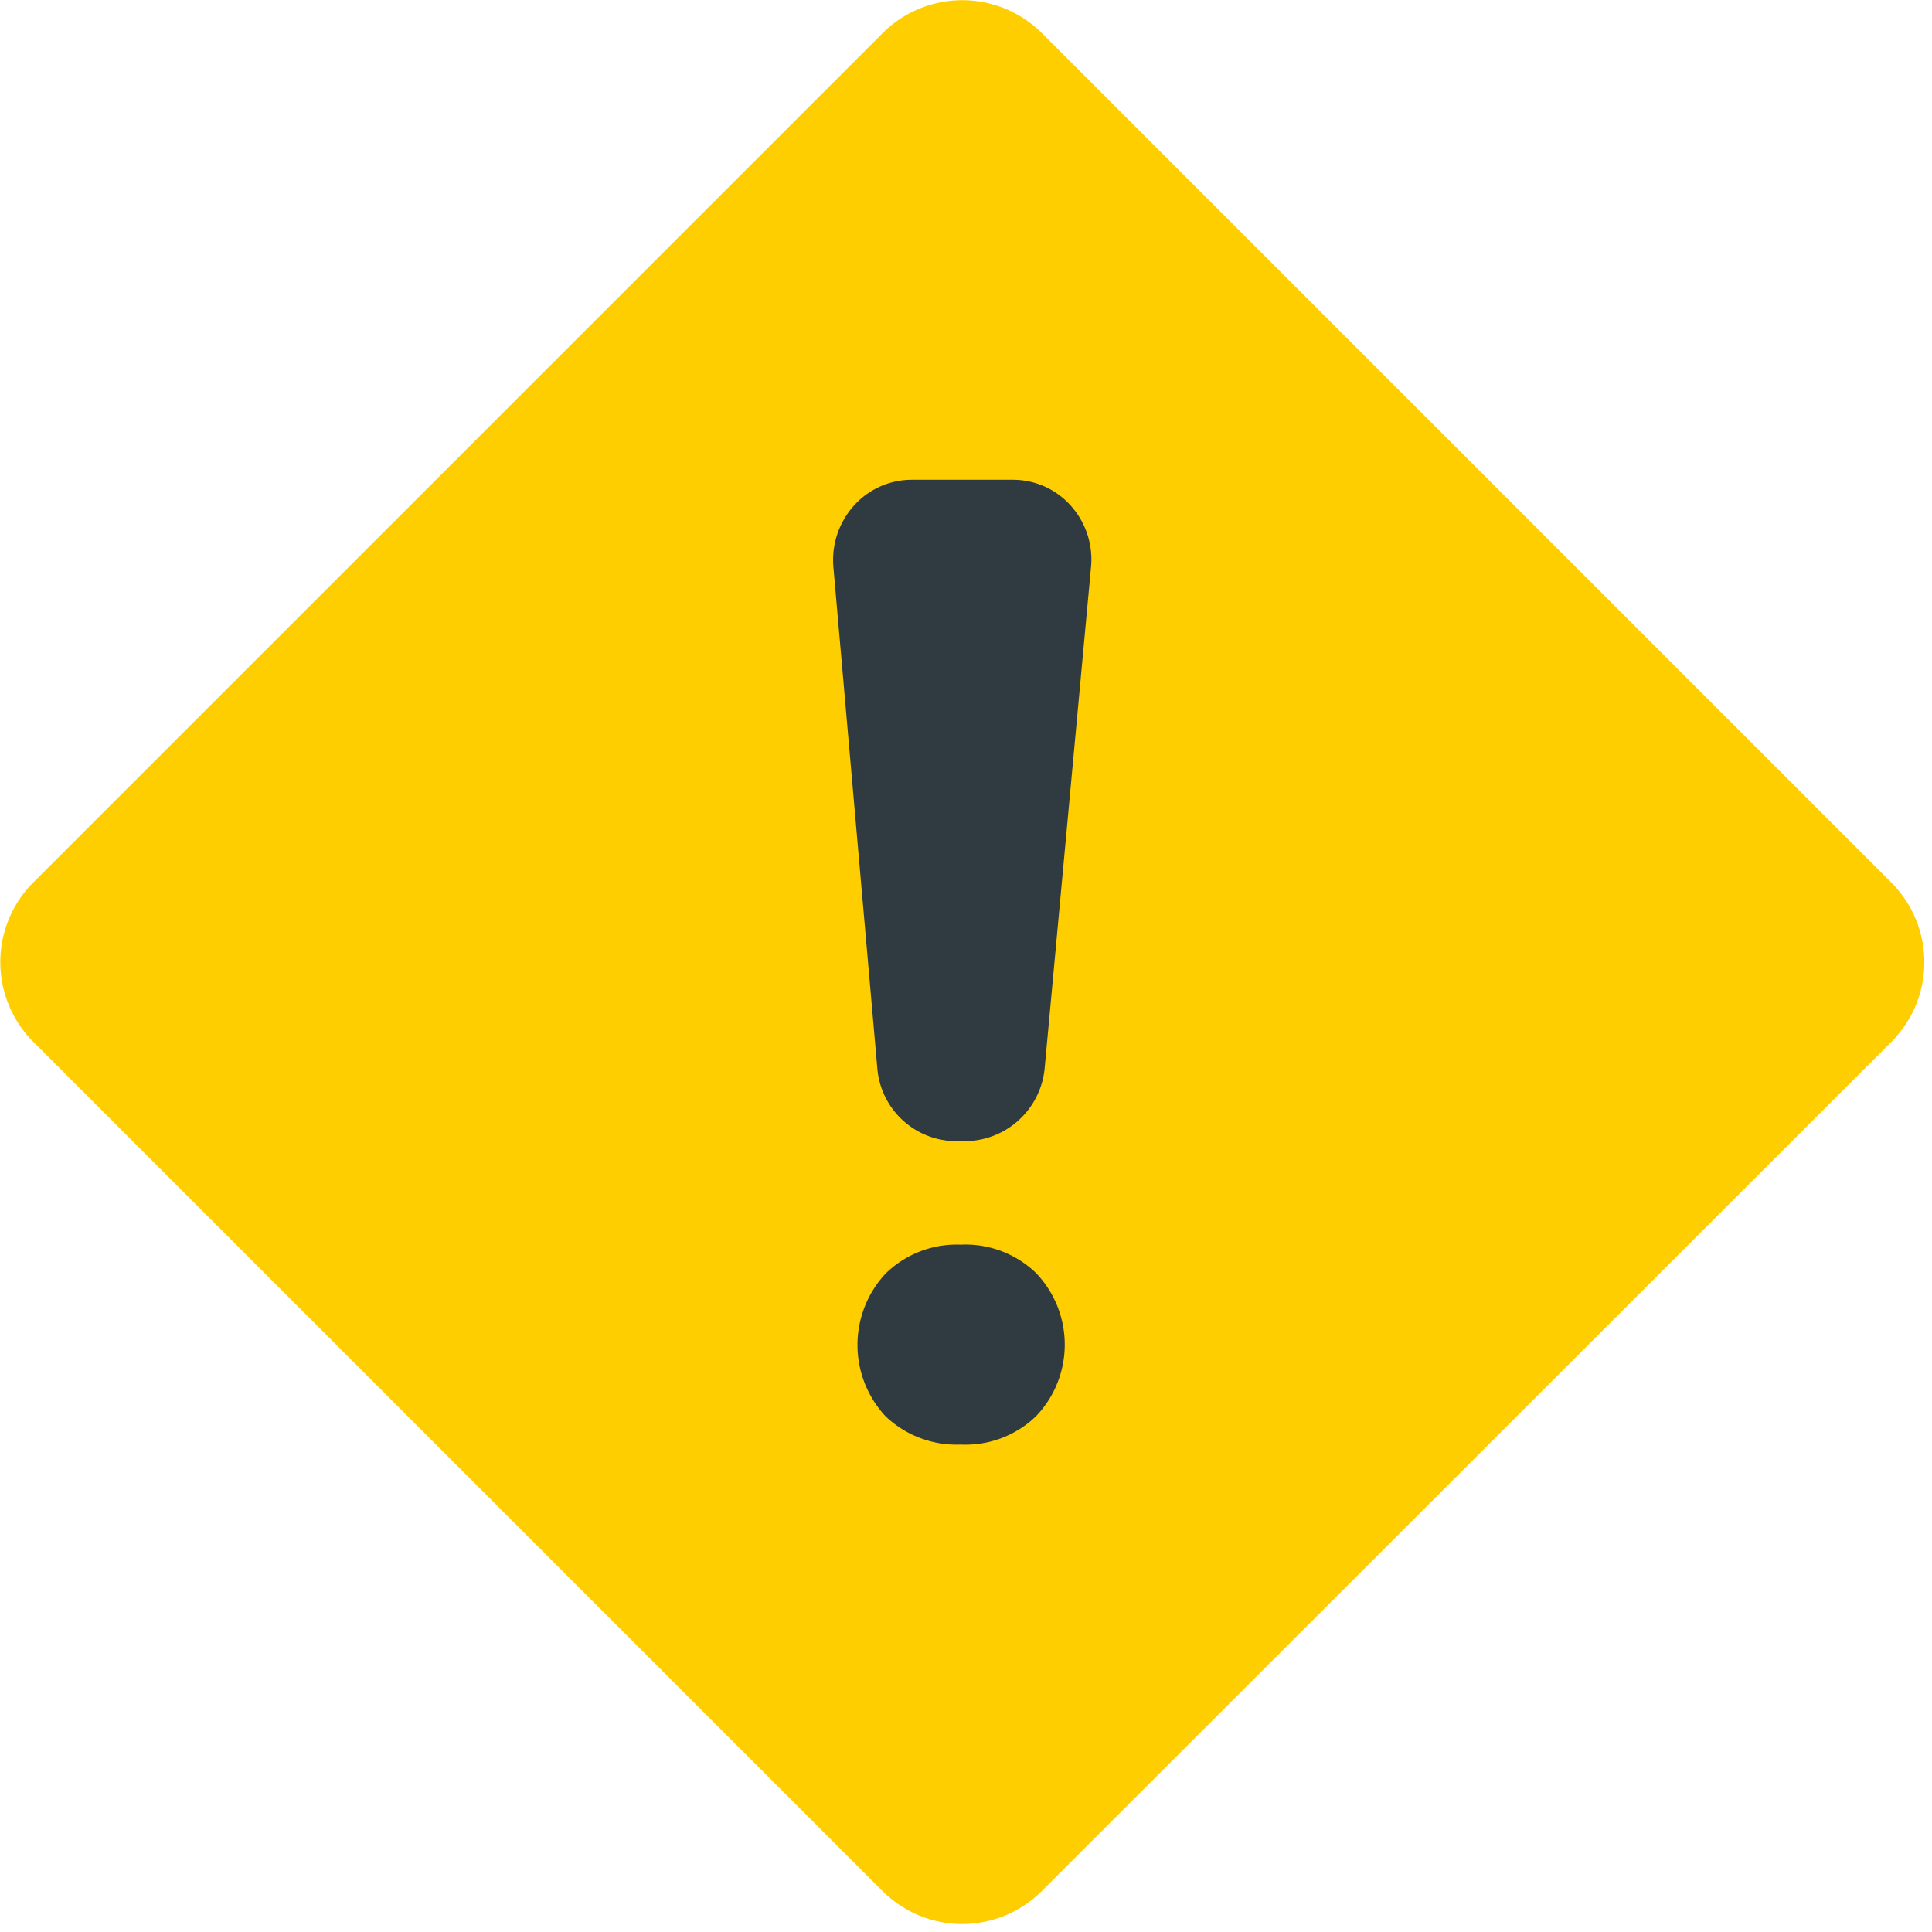 <svg xmlns="http://www.w3.org/2000/svg" xmlns:xlink="http://www.w3.org/1999/xlink" viewBox="0 0 24 24">
  <defs>
    <clipPath id="clip-warning">
      <rect width="24" height="24"/>
    </clipPath>
  </defs>
  <g id="warning" clip-path="url(#clip-warning)">
    <path id="diamond" d="M925.576,1151.573l10.554-10.554a1.4,1.4,0,0,1,1.977,0l10.554,10.554a1.4,1.4,0,0,1,0,1.977L938.106,1164.1a1.4,1.4,0,0,1-1.977,0l-10.554-10.554A1.4,1.4,0,0,1,925.576,1151.573Z" transform="translate(-925.165 -1140.608)" fill="#ffce00"/>
    <path id="exclamation" d="M773.943,347.329h-.12a.986.986,0,0,1-.974-.91l-.545-6.22a1.011,1.011,0,0,1,.252-.762.968.968,0,0,1,.721-.324h1.259a.963.963,0,0,1,.719.324,1,1,0,0,1,.249.761l-.575,6.216A1,1,0,0,1,773.943,347.329Zm-.057,1.286a1.262,1.262,0,0,1,.933.35,1.287,1.287,0,0,1,0,1.783,1.262,1.262,0,0,1-.933.35,1.279,1.279,0,0,1-.933-.35,1.3,1.3,0,0,1,0-1.775A1.263,1.263,0,0,1,773.886,348.615Z" transform="translate(-761.951 -333.153)" fill="#2f3b41"/>
  </g>
</svg>
